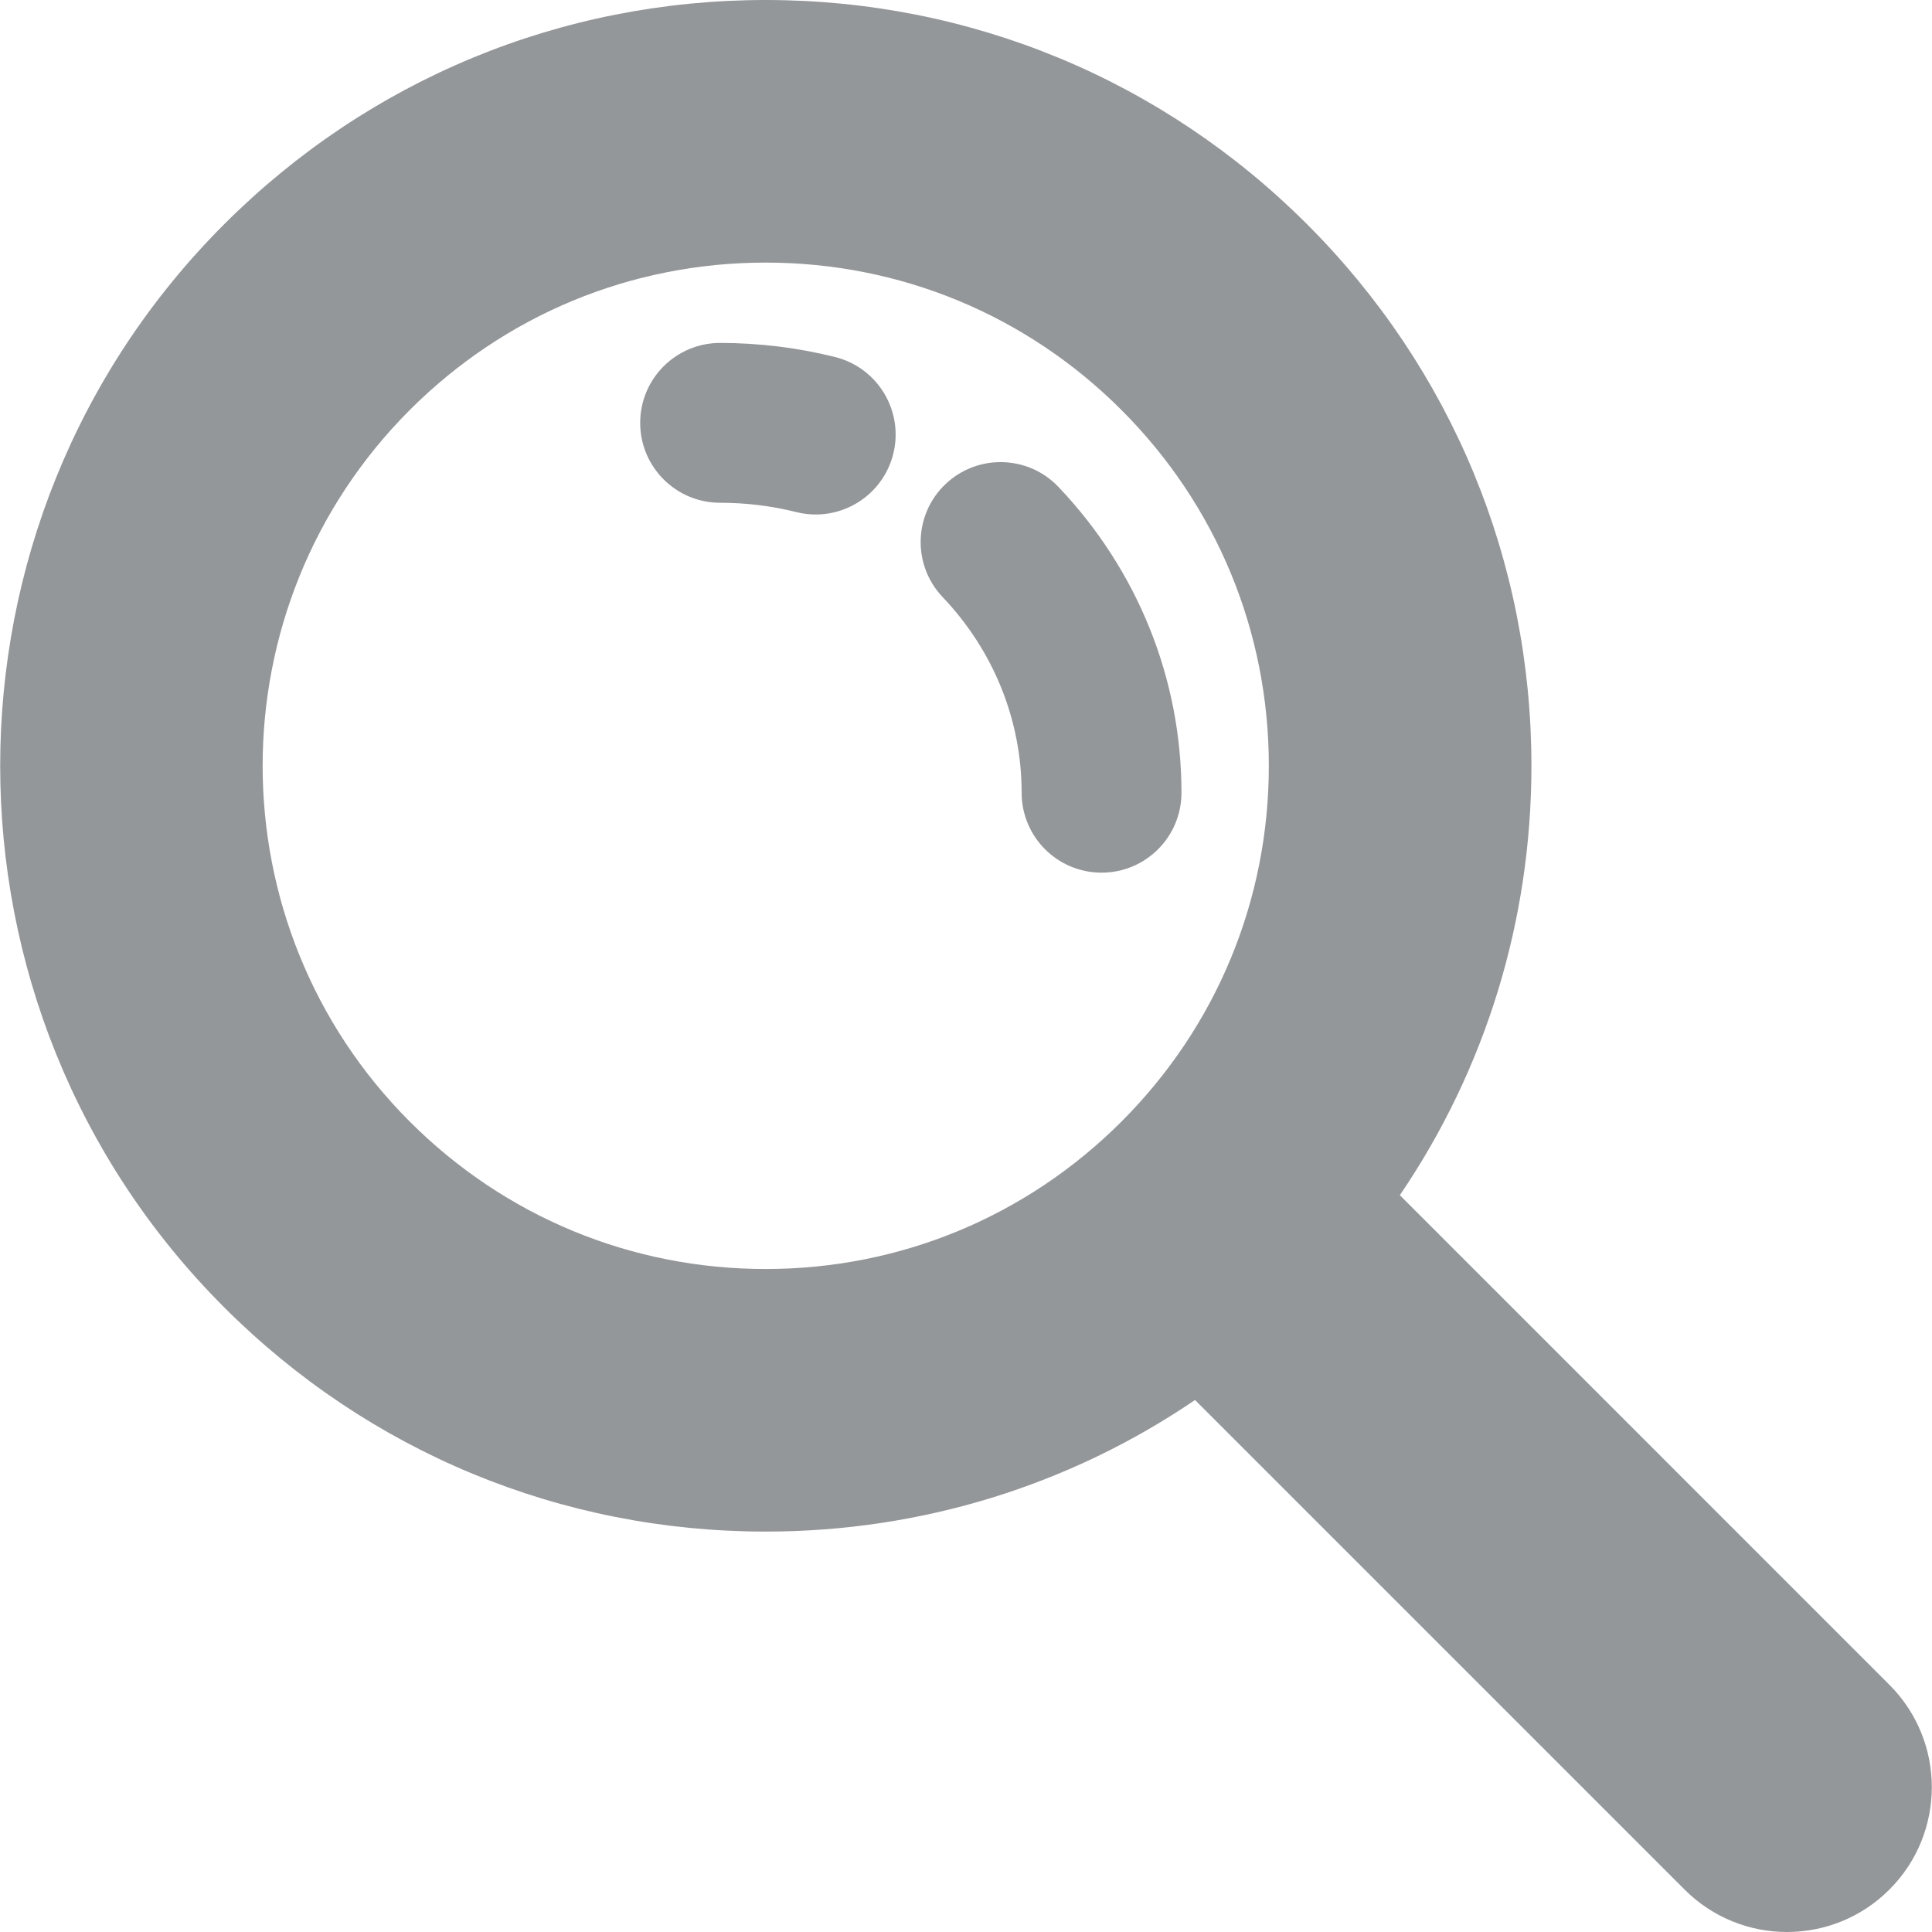 <?xml version="1.0" encoding="iso-8859-1"?>
<!-- Generator: Adobe Illustrator 16.0.0, SVG Export Plug-In . SVG Version: 6.00 Build 0)  -->
<!DOCTYPE svg PUBLIC "-//W3C//DTD SVG 1.1//EN" "http://www.w3.org/Graphics/SVG/1.1/DTD/svg11.dtd">
<svg xmlns="http://www.w3.org/2000/svg" xmlns:xlink="http://www.w3.org/1999/xlink" version="1.1" id="Capa_1" x="0px" y="0px" width="512px" height="512px" viewBox="0 0 476.102 476.102" style="enable-background:new 0 0 476.102 476.102;" xml:space="preserve">
<g>
	<g>
		<path d="M465.604,415.177L344.961,294.531c21.072-30.983,32.427-67.521,32.427-105.815c0-50.409-19.63-97.8-55.273-133.442    C286.471,19.628,239.08,0,188.673,0C138.266,0,90.875,19.629,55.229,55.274c-73.58,73.579-73.58,193.302,0.001,266.882    c35.645,35.646,83.035,55.273,133.442,55.273c38.294,0,74.833-11.355,105.816-32.427l120.645,120.645    c6.968,6.969,16.102,10.454,25.236,10.454c9.134,0,18.268-3.484,25.235-10.454C479.542,451.71,479.542,429.113,465.604,415.177z     M276.354,276.4c-23.42,23.42-54.561,36.319-87.683,36.319s-64.264-12.899-87.686-36.319c-48.349-48.351-48.349-127.02,0-175.369    c23.422-23.421,54.563-36.32,87.686-36.32s64.263,12.899,87.684,36.32s36.32,54.562,36.32,87.685    C312.675,221.839,299.776,252.978,276.354,276.4z" fill="#949799"/>
		<path d="M232.997,119.302c-7.881,7.496-8.192,19.962-0.696,27.844c12.549,13.194,19.46,30.315,19.46,48.208    c0,10.877,8.817,19.695,19.694,19.695c10.878,0,19.695-8.818,19.695-19.695c0-28.043-10.764-54.805-30.309-75.354    C253.345,112.118,240.88,111.806,232.997,119.302z" fill="#949799"/>
		<path d="M205.797,87.984c-9.217-2.307-18.752-3.476-28.343-3.476c-10.877,0-19.694,8.818-19.694,19.695    s8.817,19.695,19.694,19.695c6.369,0,12.688,0.773,18.779,2.297c1.605,0.402,3.213,0.594,4.796,0.594    c8.822,0,16.853-5.972,19.091-14.918C222.762,101.319,216.349,90.624,205.797,87.984z" fill="#949799"/>
	</g>
</g>
<g>
</g>
<g>
</g>
<g>
</g>
<g>
</g>
<g>
</g>
<g>
</g>
<g>
</g>
<g>
</g>
<g>
</g>
<g>
</g>
<g>
</g>
<g>
</g>
<g>
</g>
<g>
</g>
<g>
</g>
</svg>
